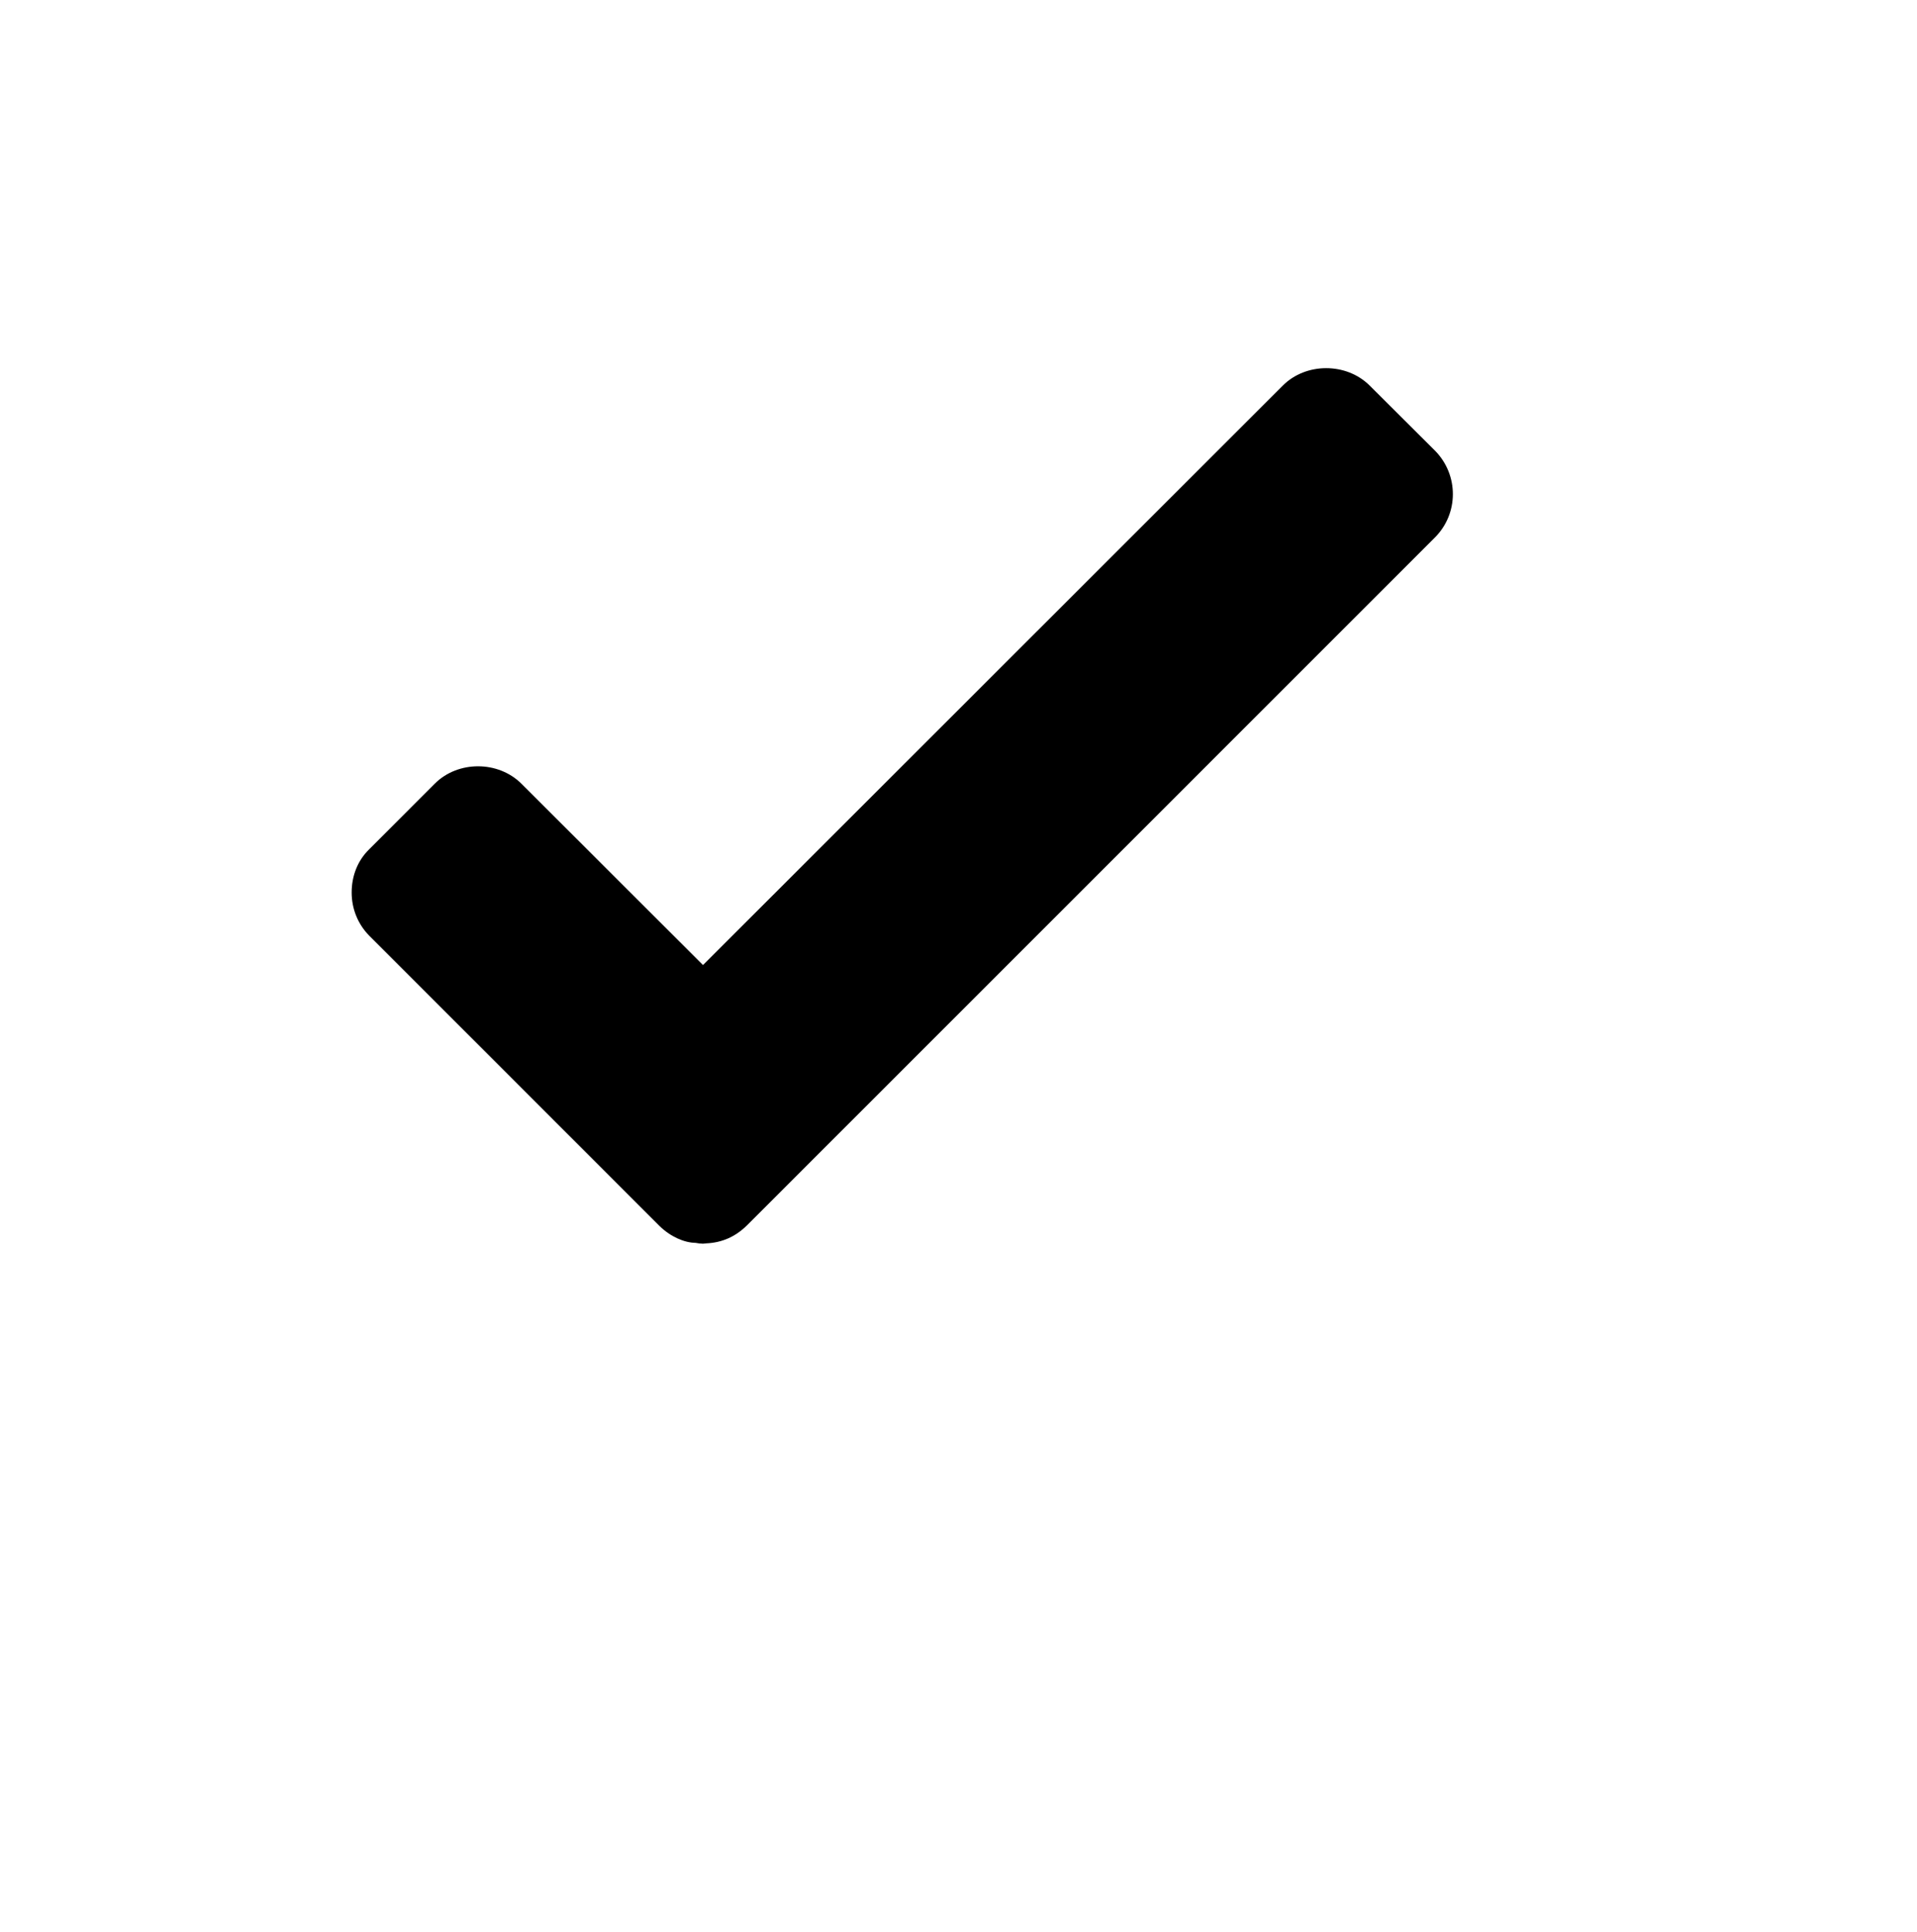 <?xml version="1.0" encoding="utf-8"?>
<!-- Generator: Adobe Illustrator 16.2.1, SVG Export Plug-In . SVG Version: 6.00 Build 0)  -->
<!DOCTYPE svg PUBLIC "-//W3C//DTD SVG 1.1//EN" "http://www.w3.org/Graphics/SVG/1.1/DTD/svg11.dtd">
<svg version="1.1" xmlns="http://www.w3.org/2000/svg" xmlns:xlink="http://www.w3.org/1999/xlink" x="0px" y="0px" width="128px"
	 height="129px" viewBox="0 0 128 129" enable-background="new 0 0 128 129" xml:space="preserve">
<g id="Layer_3">
</g>
<g id="Layer_2">
	<path d="M95.824,30.104l-4.374-4.359c-1.558-1.55-4.263-1.539-5.798,0.007L46.94,64.449L34.823,52.344
		c-1.557-1.554-4.24-1.558-5.79-0.011l-4.382,4.385c-0.774,0.757-1.17,1.781-1.17,2.888c0,1.088,0.418,2.116,1.178,2.888
		l19.383,19.386c0.729,0.712,1.646,1.11,2.398,1.122c0.135,0.03,0.388,0.056,0.5,0.056l0.209-0.022
		c1.058-0.045,1.951-0.443,2.712-1.188L95.786,35.92C97.411,34.318,97.411,31.721,95.824,30.104z"/>
</g>
</svg>
